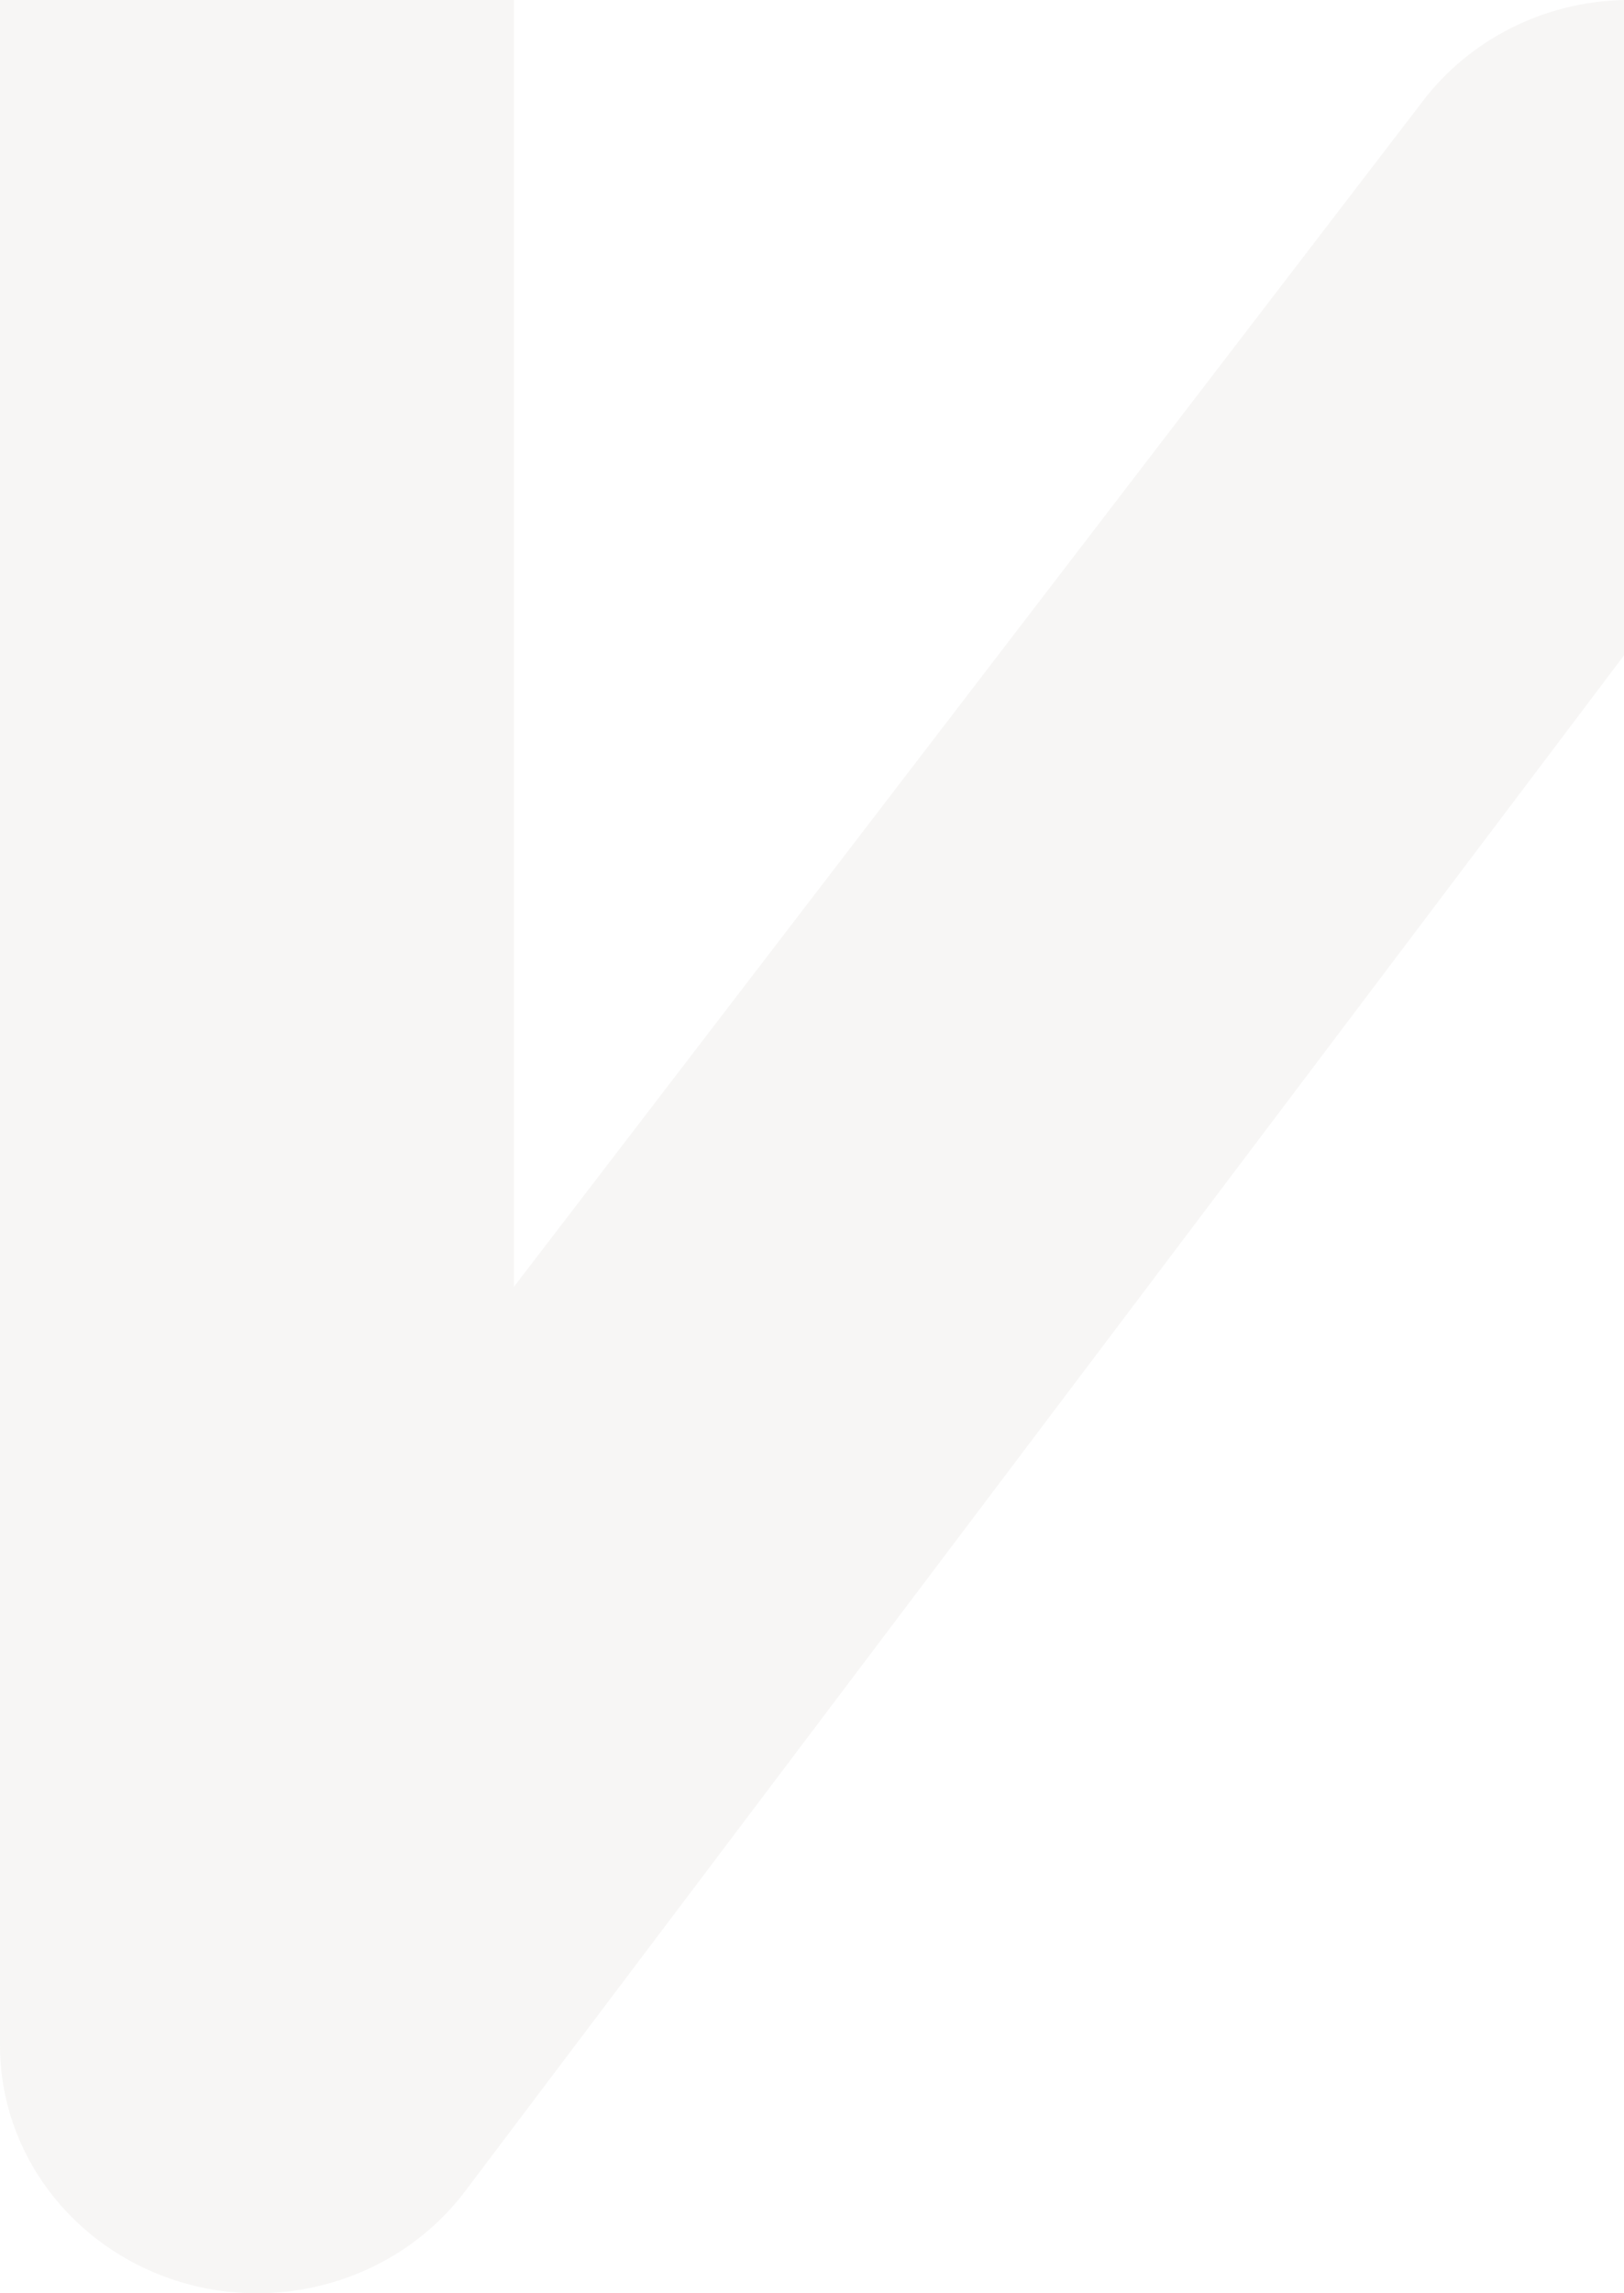 <svg width="765" height="1080" viewBox="0 0 765 1080" fill="none" xmlns="http://www.w3.org/2000/svg">
<path d="M765.097 0V308.53L218.917 1032.19C195.623 1062.84 158.992 1080 121.105 1080C108.54 1080 95.975 1078.17 83.507 1074.22C33.731 1058.51 0 1013.78 0 963.277V0H242.113V605.976L670.088 47.807C692.318 18.506 727.499 0.771 765.097 0Z" fill="#D9D6D1" fill-opacity="0.2"/>
</svg>
